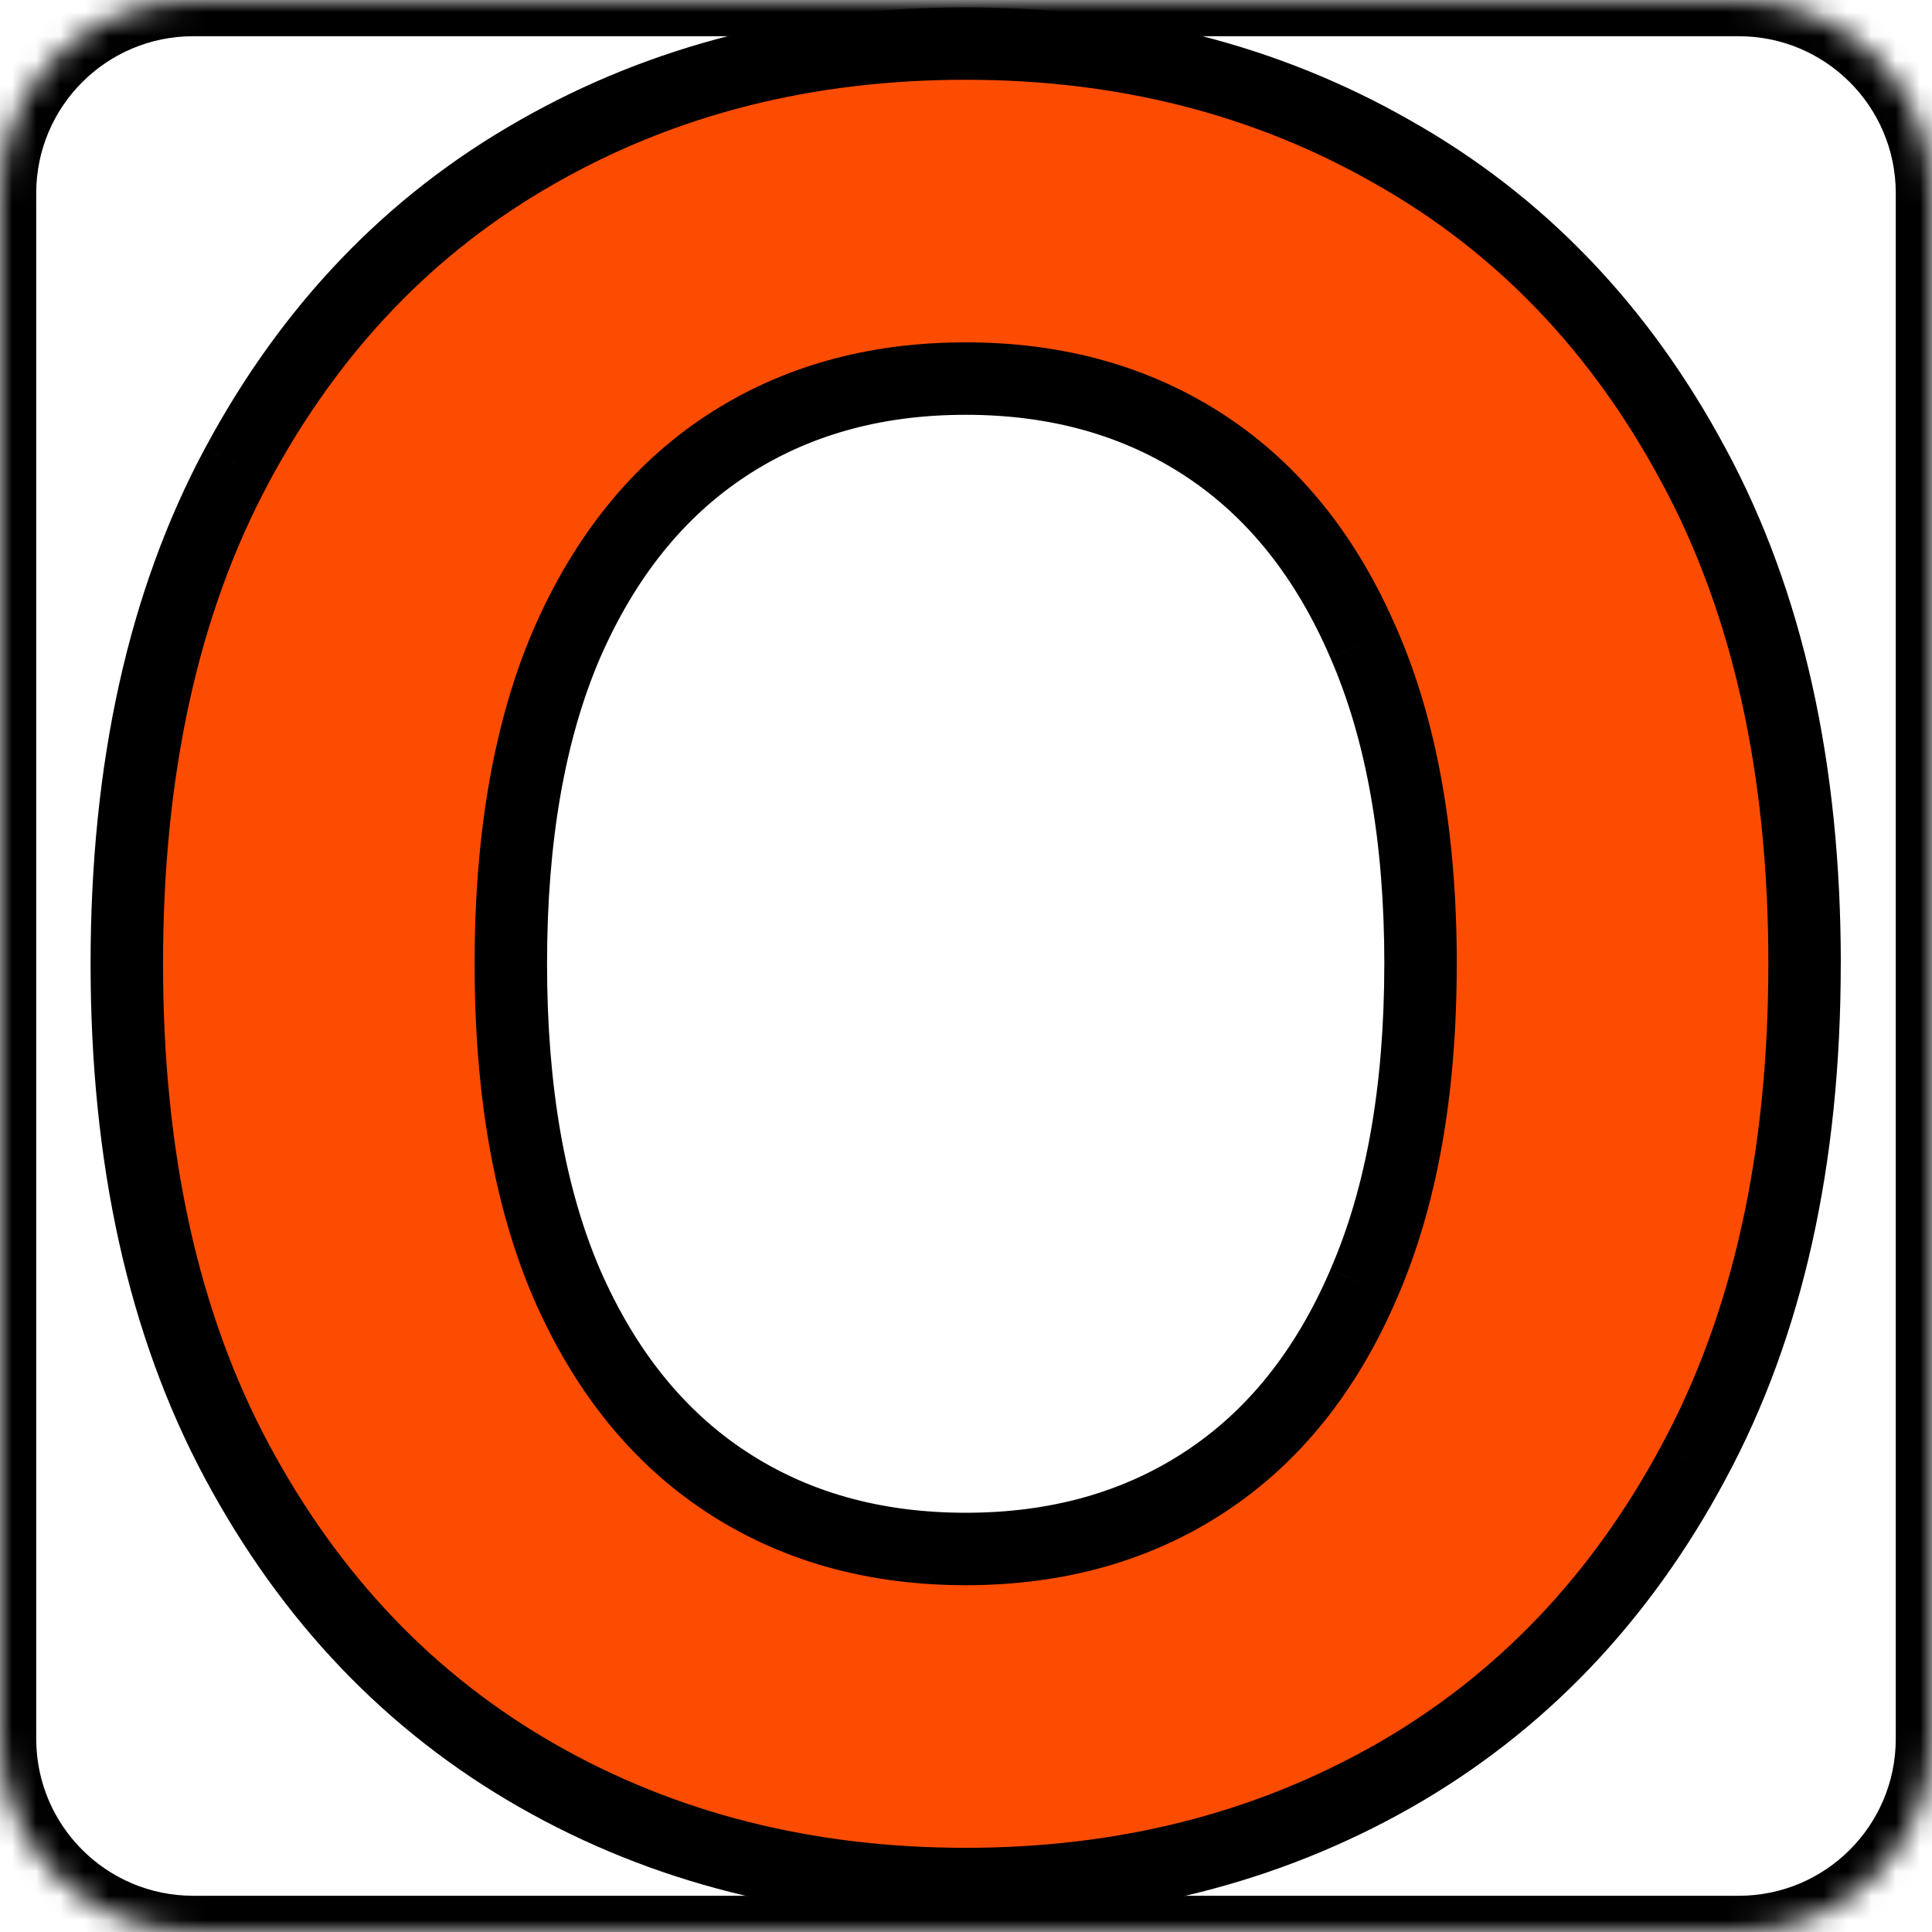 <svg fill="none" height="80" viewBox="0 0 80 80" width="80" xmlns="http://www.w3.org/2000/svg" xmlns:xlink="http://www.w3.org/1999/xlink"><clipPath id="a"><path d="m0 8c0-4.418 3.582-8 8-8h64c4.418 0 8 3.582 8 8v64c0 4.418-3.582 8-8 8h-64c-4.418 0-8-3.582-8-8z"/></clipPath><mask id="b" fill="#fff"><path d="m0 8c0-4.418 3.582-8 8-8h64c4.418 0 8 3.582 8 8v64c0 4.418-3.582 8-8 8h-64c-4.418 0-8-3.582-8-8z" fill="#fff"/></mask><mask id="c" fill="#000" height="80" maskUnits="userSpaceOnUse" width="74" x="3" y="0"><path d="m3 0h74v80h-74z" fill="#fff"/><path d="m74.723 39.909c0 8.089-1.533 14.972-4.6 20.646-3.043 5.675-7.196 10.009-12.46 13.004-5.24 2.97-11.132 4.455-17.676 4.455-6.592 0-12.508-1.497-17.749-4.492-5.24-2.994-9.381-7.329-12.424-13.004-3.043-5.675-4.564-12.545-4.564-20.61 0-8.089 1.521-14.972 4.564-20.646 3.043-5.675 7.184-9.997 12.424-12.967 5.24-2.994 11.156-4.491 17.749-4.491 6.544 0 12.436 1.497 17.676 4.491 5.264 2.97 9.418 7.293 12.46 12.967 3.067 5.675 4.6 12.557 4.6 20.646zm-15.901 0c0-5.24-.785-9.659-2.354-13.257-1.545-3.598-3.731-6.327-6.556-8.186s-6.133-2.789-9.925-2.789-7.099.93-9.925 2.789-5.023 4.588-6.592 8.186c-1.546 3.598-2.318 8.017-2.318 13.257 0 5.24.773 9.659 2.318 13.257 1.57 3.598 3.767 6.327 6.592 8.186 2.825 1.859 6.133 2.789 9.925 2.789s7.099-.93 9.925-2.789c2.825-1.859 5.011-4.588 6.556-8.186 1.57-3.598 2.354-8.017 2.354-13.257z" fill="#000"/></mask><g clip-path="url(#a)"><path d="m74.723 39.909c0 8.089-1.533 14.972-4.6 20.646-3.043 5.675-7.196 10.009-12.46 13.004-5.24 2.97-11.132 4.455-17.676 4.455-6.592 0-12.508-1.497-17.749-4.492-5.24-2.994-9.381-7.329-12.424-13.004-3.043-5.675-4.564-12.545-4.564-20.61 0-8.089 1.521-14.972 4.564-20.646 3.043-5.675 7.184-9.997 12.424-12.967 5.24-2.994 11.156-4.491 17.749-4.491 6.544 0 12.436 1.497 17.676 4.491 5.264 2.97 9.418 7.293 12.46 12.967 3.067 5.675 4.6 12.557 4.6 20.646zm-15.901 0c0-5.24-.785-9.659-2.354-13.257-1.545-3.598-3.731-6.327-6.556-8.186s-6.133-2.789-9.925-2.789-7.099.93-9.925 2.789-5.023 4.588-6.592 8.186c-1.546 3.598-2.318 8.017-2.318 13.257 0 5.24.773 9.659 2.318 13.257 1.57 3.598 3.767 6.327 6.592 8.186 2.825 1.859 6.133 2.789 9.925 2.789s7.099-.93 9.925-2.789c2.825-1.859 5.011-4.588 6.556-8.186 1.57-3.598 2.354-8.017 2.354-13.257z" fill="#fc4c02"/><path d="m70.123 60.555-1.32-.713-.002.004zm-12.46 13.004.74 1.305.002-.001zm-35.425-.036.744-1.302zm-12.424-13.004-1.322.709zm0-41.256 1.322.709zm12.424-12.967.74 1.305.004-.003zm35.425 0-.744 1.302.007.004zm12.46 12.967-1.322.709.002.004zm-13.656 7.389-1.378.592.003.008zm-6.556-8.186-.825 1.253zm-19.849 0 .825 1.253zm-6.592 8.186-1.375-.6-.003.008zm0 26.514-1.378.592.003.008zm6.592 8.186.825-1.253zm19.849 0-.825-1.253zm6.556-8.186-1.375-.6-.003.008zm16.756-13.257c0 7.903-1.498 14.526-4.42 19.933l2.639 1.426c3.212-5.943 4.78-13.083 4.78-21.36zm-4.422 19.938c-2.918 5.442-6.877 9.563-11.88 12.409l1.483 2.608c5.526-3.143 9.873-7.691 13.041-13.599zm-11.878 12.407c-4.995 2.831-10.629 4.26-16.936 4.26v3c6.78 0 12.931-1.541 18.416-4.65zm-16.936 4.26c-6.356 0-12.011-1.441-17.004-4.294l-1.488 2.605c5.487 3.136 11.664 4.689 18.493 4.689zm-17.004-4.294c-4.979-2.845-8.927-6.966-11.846-12.41l-2.644 1.418c3.166 5.905 7.501 10.454 13.002 13.597zm-11.846-12.41c-2.9-5.409-4.386-12.022-4.386-19.901h-3c0 8.251 1.557 15.378 4.742 21.319zm-4.386-19.901c0-7.904 1.486-14.53 4.386-19.938l-2.644-1.418c-3.186 5.942-4.742 13.08-4.742 21.355zm4.386-19.938c2.918-5.443 6.865-9.55 11.842-12.371l-1.479-2.61c-5.504 3.12-9.839 7.657-13.006 13.563zm11.846-12.374c4.993-2.853 10.648-4.294 17.004-4.294v-3c-6.829 0-13.005 1.554-18.493 4.689zm17.004-4.294c6.306 0 11.937 1.44 16.932 4.294l1.488-2.605c-5.486-3.135-11.638-4.689-18.42-4.689zm16.939 4.298c5 2.821 8.958 6.929 11.875 12.37l2.644-1.418c-3.168-5.908-7.517-10.446-13.045-13.565zm11.878 12.374c2.922 5.407 4.42 12.031 4.42 19.933h3c0-8.276-1.569-15.417-4.78-21.36zm-8.482 19.933c0-5.381-.805-10.018-2.479-13.857l-2.75 1.2c1.464 3.357 2.229 7.558 2.229 12.657zm-2.476-13.849c-1.643-3.824-4.002-6.802-7.11-8.847l-1.649 2.506c2.543 1.674 4.554 4.153 6.003 7.525zm-7.11-8.847c-3.099-2.039-6.702-3.036-10.749-3.036v3c3.535 0 6.549.863 9.1 2.542zm-10.749-3.036c-4.048 0-7.65.997-10.749 3.036l1.649 2.506c2.551-1.679 5.565-2.542 9.1-2.542zm-10.749 3.036c-3.105 2.044-5.476 5.019-7.143 8.839l2.75 1.2c1.472-3.375 3.497-5.858 6.042-7.533zm-7.146 8.847c-1.648 3.837-2.44 8.471-2.44 13.849h3c0-5.102.753-9.306 2.196-12.665zm-2.44 13.849c0 5.378.792 10.012 2.44 13.849l2.756-1.184c-1.443-3.359-2.196-7.564-2.196-12.665zm2.443 13.857c1.667 3.821 4.037 6.796 7.143 8.839l1.649-2.506c-2.545-1.675-4.57-4.158-6.042-7.533zm7.143 8.839c3.099 2.039 6.702 3.036 10.749 3.036v-3c-3.535 0-6.549-.863-9.1-2.542zm10.749 3.036c4.048 0 7.65-.997 10.749-3.036l-1.649-2.506c-2.551 1.679-5.565 2.542-9.1 2.542zm10.749-3.036c3.107-2.045 5.467-5.023 7.11-8.847l-2.756-1.184c-1.448 3.372-3.459 5.851-6.003 7.525zm7.106-8.839c1.675-3.839 2.479-8.476 2.479-13.857h-3c0 5.099-.765 9.3-2.229 12.657z" fill="#000" mask="url(#c)"/></g><path d="m8 1.5h64v-3h-64zm70.5 6.5v64h3v-64zm-6.5 70.5h-64v3h64zm-70.5-6.5v-64h-3v64zm6.5 6.5c-3.59 0-6.5-2.91-6.5-6.5h-3c0 5.247 4.253 9.5 9.5 9.5zm70.5-6.5c0 3.59-2.91 6.5-6.5 6.5v3c5.247 0 9.5-4.253 9.5-9.5zm-6.5-70.5c3.59 0 6.5 2.91 6.5 6.5h3c0-5.247-4.253-9.5-9.5-9.5zm-64-3c-5.247 0-9.5 4.253-9.5 9.5h3c0-3.59 2.91-6.5 6.5-6.5z" fill="#000" mask="url(#b)"/></svg>